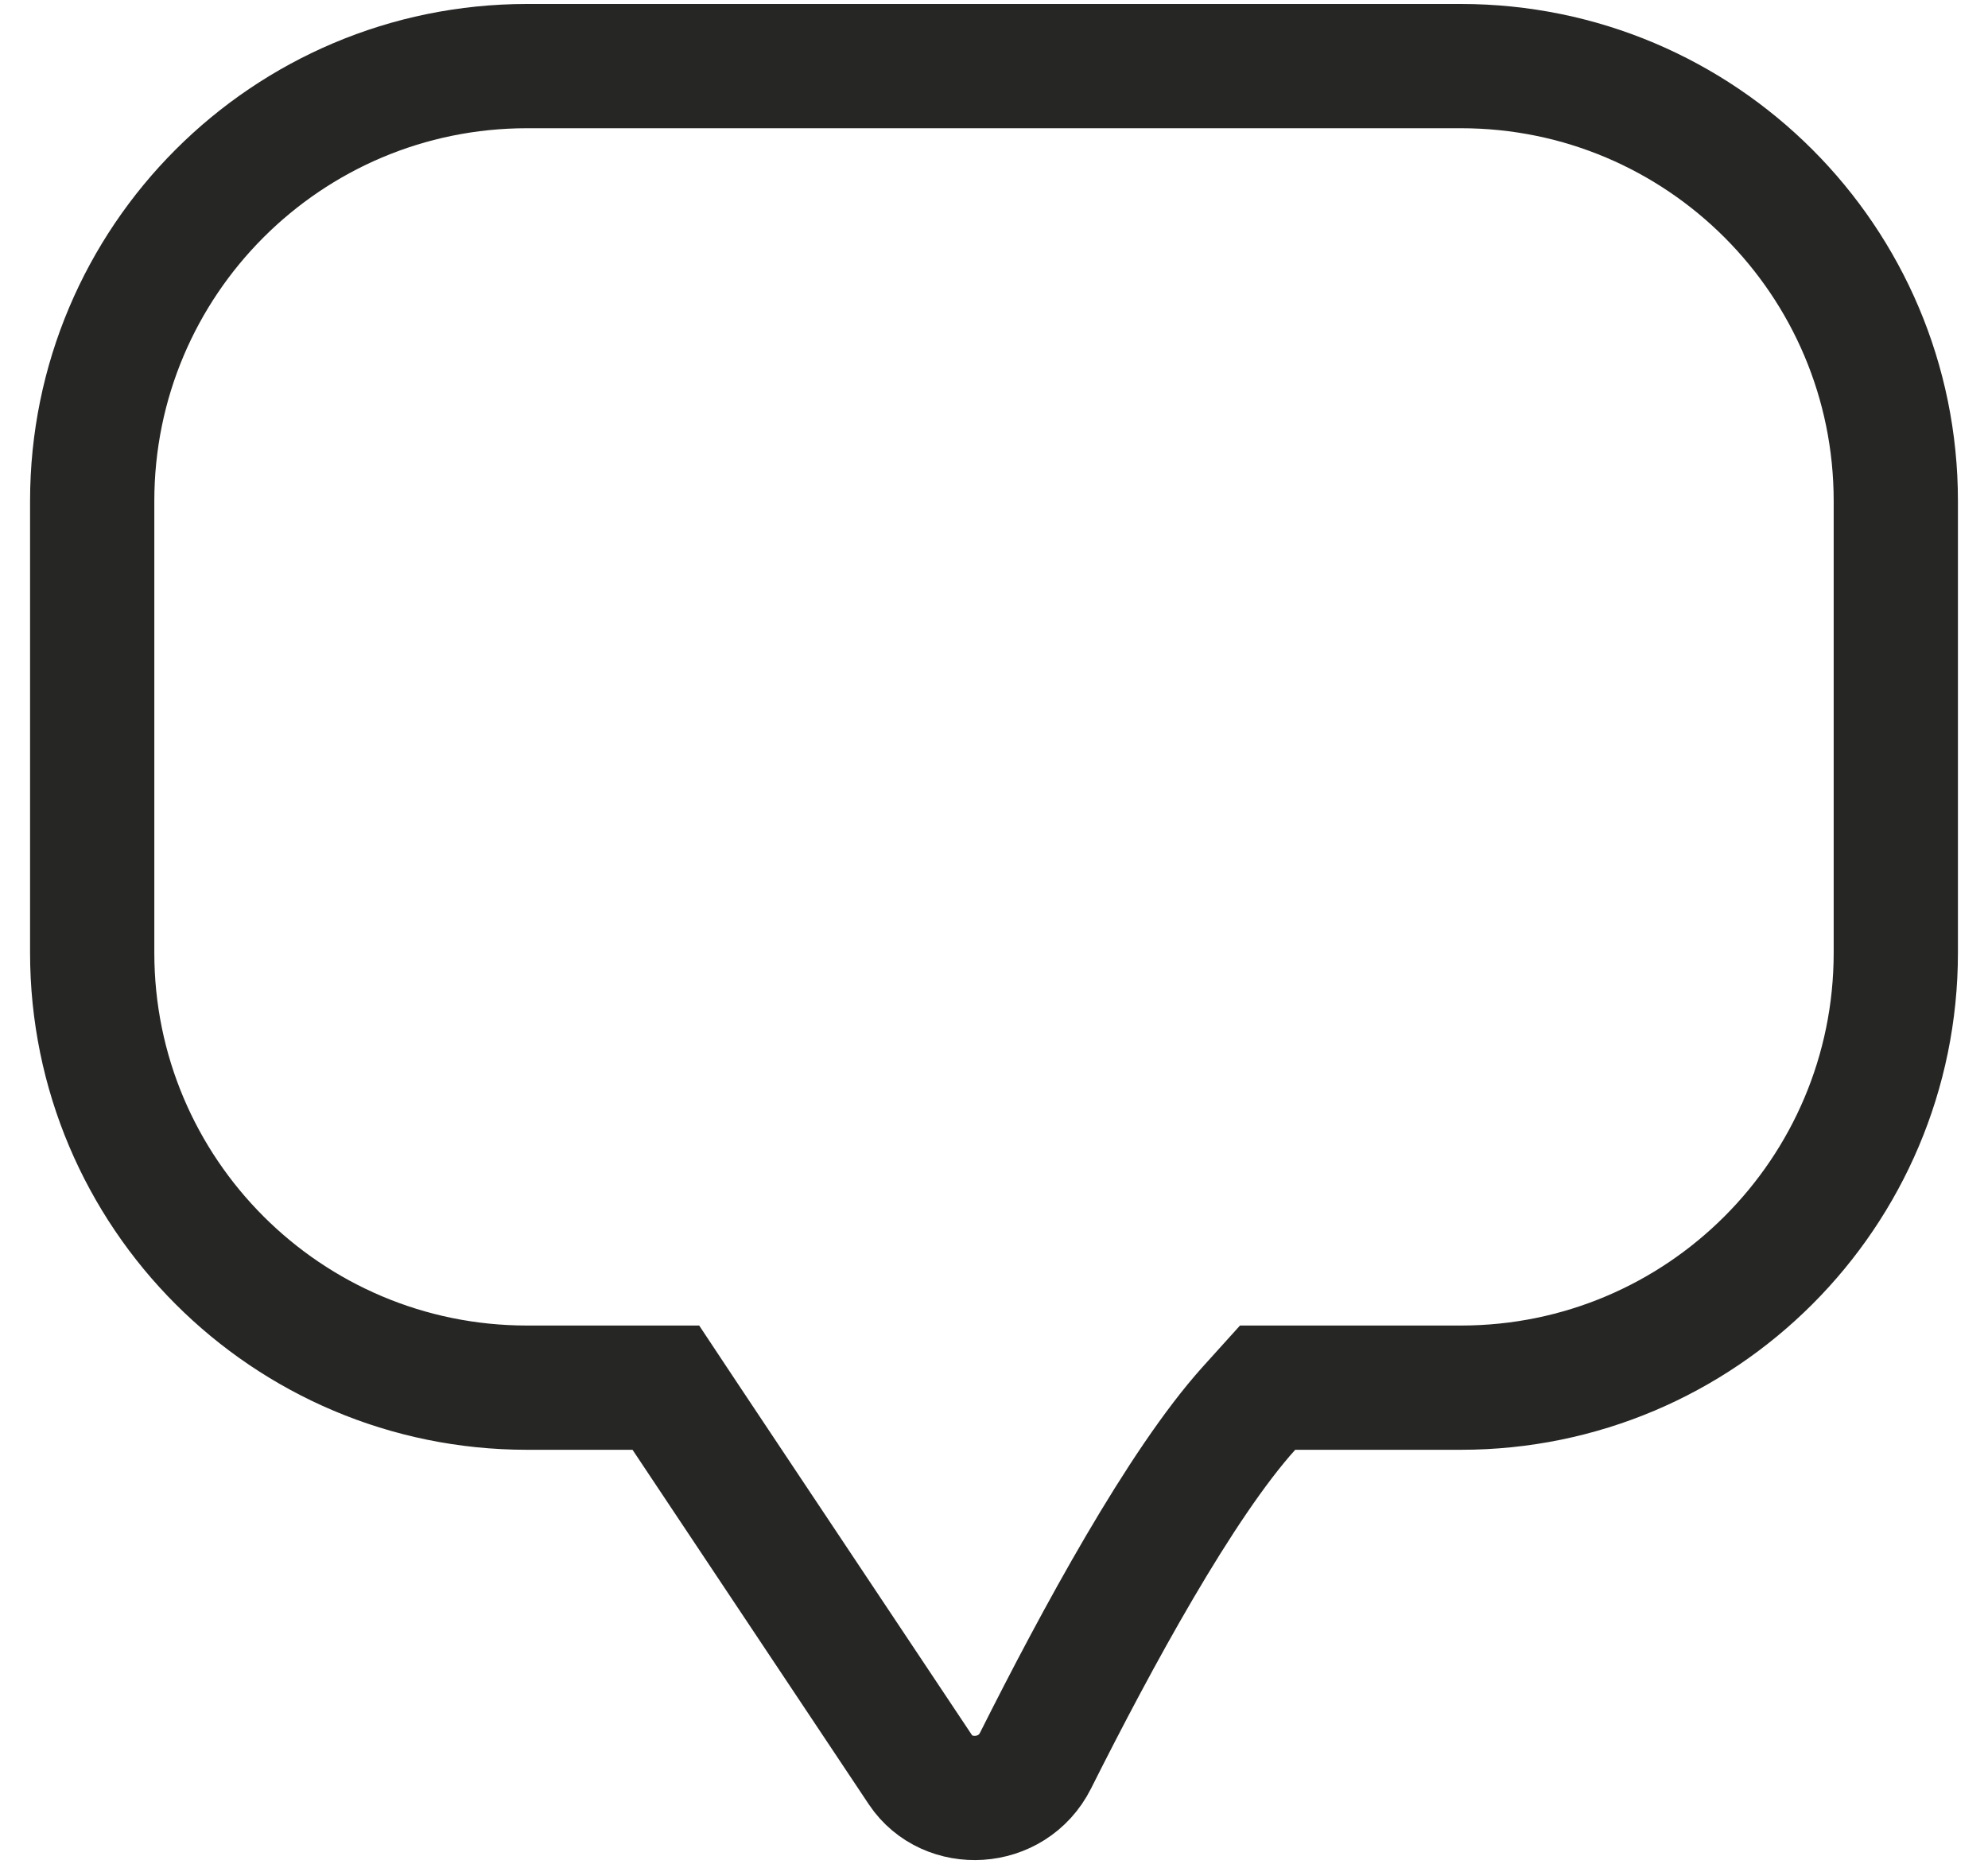 <svg width="16" height="15" viewBox="0 0 16 15" fill="none" xmlns="http://www.w3.org/2000/svg">
<path d="M10.424 11.168H10.202L10.053 11.333C9.502 11.944 8.827 13.188 8.334 14.17C8.145 14.546 7.624 14.566 7.409 14.245L5.507 11.391L5.359 11.168H5.091H4.242C2.309 11.168 0.742 9.601 0.742 7.668V4.032C0.742 2.099 2.309 0.532 4.242 0.532H11.758C13.691 0.532 15.258 2.099 15.258 4.032V7.668C15.258 9.601 13.691 11.168 11.758 11.168H10.424Z" stroke="#262624"/>
</svg>
